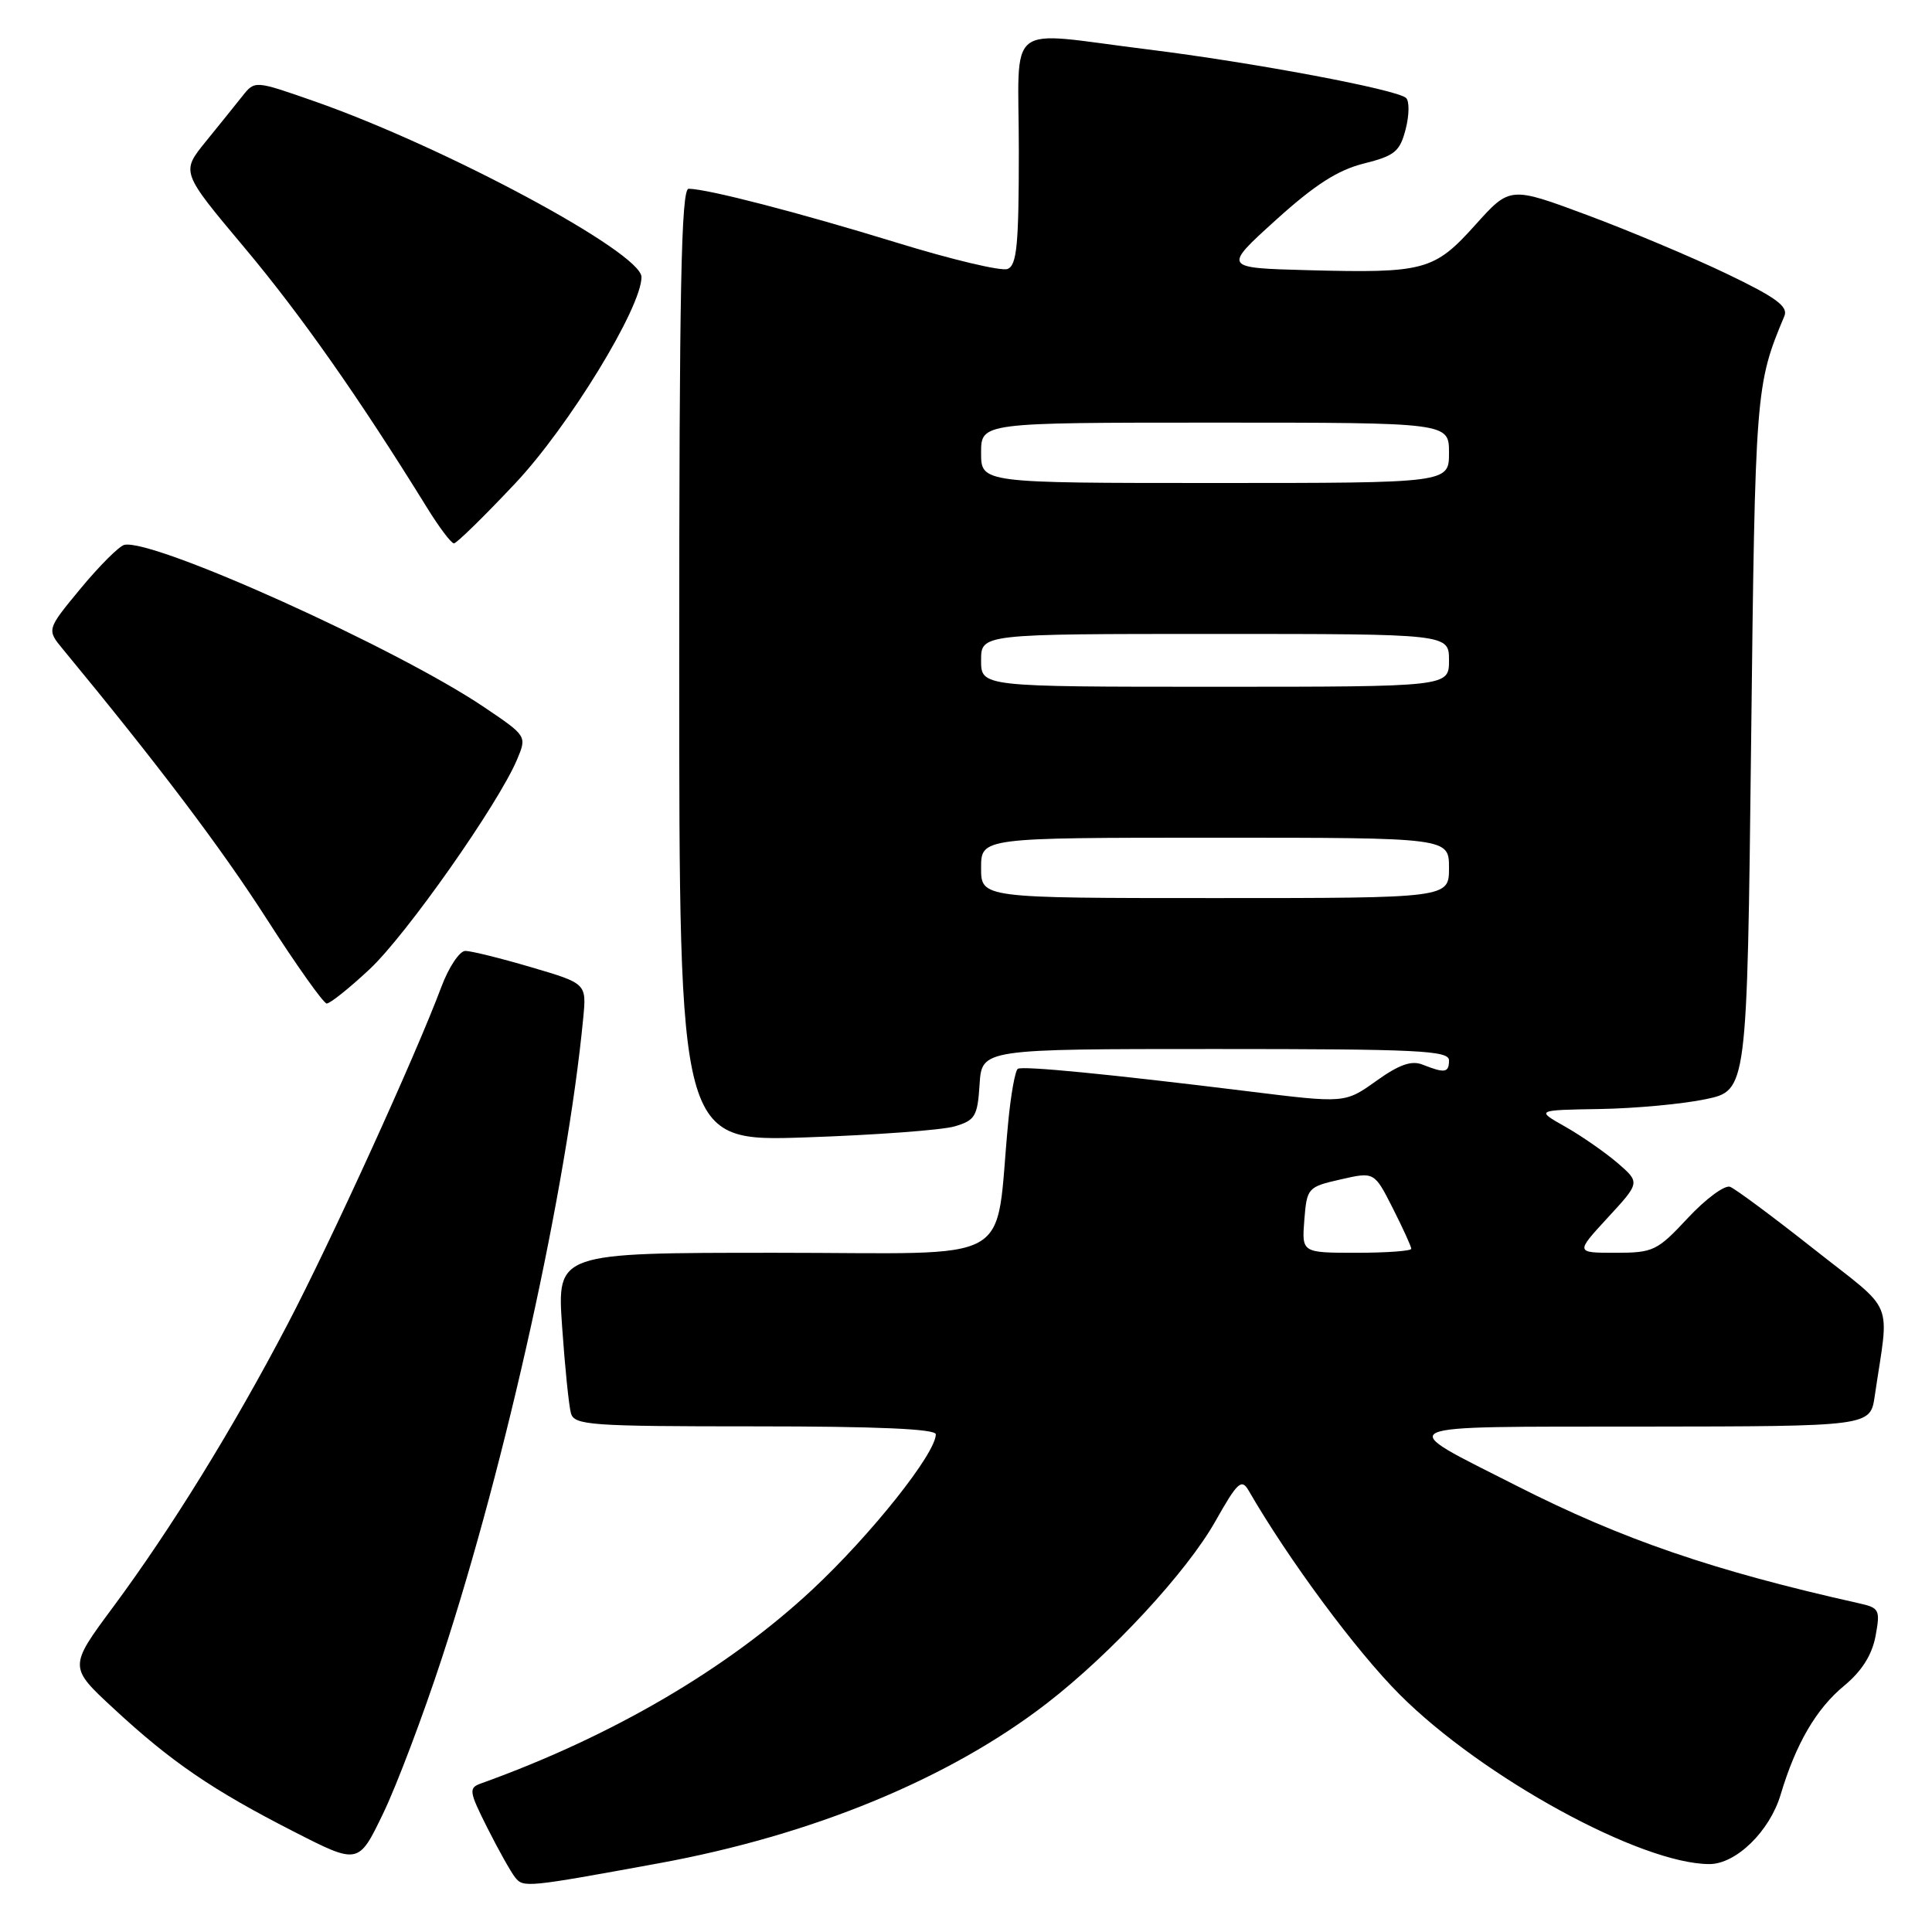 <?xml version="1.0" encoding="UTF-8" standalone="no"?>
<!DOCTYPE svg PUBLIC "-//W3C//DTD SVG 1.1//EN" "http://www.w3.org/Graphics/SVG/1.1/DTD/svg11.dtd" >
<svg xmlns="http://www.w3.org/2000/svg" xmlns:xlink="http://www.w3.org/1999/xlink" version="1.1" viewBox="0 0 256 256">
 <g >
 <path fill="currentColor"
d=" M 87.26 246.90 C 107.63 243.18 125.78 235.70 138.74 225.68 C 147.26 219.09 157.25 208.30 161.04 201.58 C 163.97 196.39 164.51 195.89 165.44 197.49 C 170.73 206.65 179.68 218.75 185.47 224.54 C 196.43 235.51 217.43 247.00 226.51 247.00 C 230.03 247.00 234.49 242.66 235.94 237.81 C 237.96 231.05 240.65 226.43 244.38 223.35 C 246.70 221.43 248.05 219.29 248.52 216.79 C 249.16 213.31 249.03 213.05 246.35 212.45 C 227.03 208.13 214.94 203.98 200.97 196.88 C 184.54 188.54 183.41 189.07 217.66 189.03 C 247.82 189.00 247.82 189.00 248.41 185.00 C 250.34 171.85 251.30 174.16 240.34 165.50 C 234.95 161.24 229.96 157.54 229.25 157.26 C 228.54 156.99 226.02 158.85 223.66 161.38 C 219.59 165.75 219.08 166.00 214.05 166.00 C 208.75 166.00 208.75 166.00 213.04 161.34 C 217.33 156.69 217.33 156.69 214.32 154.09 C 212.66 152.67 209.55 150.51 207.40 149.29 C 203.50 147.09 203.50 147.09 212.00 146.95 C 216.68 146.87 222.97 146.29 226.00 145.65 C 231.50 144.50 231.50 144.50 232.03 98.50 C 232.57 51.65 232.62 51.00 236.44 41.88 C 236.97 40.61 235.34 39.41 228.81 36.28 C 224.24 34.09 215.91 30.58 210.29 28.49 C 200.08 24.69 200.08 24.69 195.48 29.81 C 190.03 35.87 188.75 36.21 173.28 35.80 C 162.05 35.50 162.05 35.50 169.04 29.17 C 174.20 24.50 177.26 22.53 180.71 21.67 C 184.82 20.64 185.49 20.09 186.26 17.11 C 186.74 15.25 186.76 13.39 186.31 12.98 C 185.08 11.85 166.05 8.28 152.03 6.54 C 132.83 4.17 135.00 2.45 135.00 20.03 C 135.00 32.47 134.74 35.16 133.50 35.64 C 132.67 35.96 126.04 34.38 118.75 32.13 C 105.89 28.18 93.80 25.04 91.25 25.01 C 90.26 25.00 90.00 38.29 90.00 88.14 C 90.00 151.28 90.00 151.28 106.75 150.71 C 115.96 150.40 124.85 149.74 126.50 149.25 C 129.21 148.45 129.53 147.92 129.80 143.68 C 130.11 139.00 130.11 139.00 161.05 139.00 C 187.89 139.00 192.00 139.20 192.00 140.50 C 192.00 142.15 191.46 142.24 188.50 141.07 C 187.04 140.48 185.39 141.06 182.36 143.23 C 178.21 146.19 178.21 146.19 165.36 144.60 C 146.88 142.32 135.60 141.22 134.87 141.62 C 134.52 141.82 133.94 145.02 133.59 148.74 C 131.73 168.02 135.33 166.00 102.79 166.00 C 73.81 166.00 73.81 166.00 74.48 175.75 C 74.85 181.11 75.38 186.29 75.65 187.25 C 76.09 188.85 78.13 189.00 100.07 189.00 C 116.19 189.00 124.00 189.34 124.00 190.05 C 124.00 192.58 115.46 203.32 107.67 210.60 C 96.42 221.11 81.10 230.08 63.72 236.32 C 62.08 236.91 62.14 237.36 64.59 242.23 C 66.05 245.13 67.70 248.07 68.26 248.77 C 69.36 250.14 69.73 250.11 87.26 246.90 Z  M 58.57 219.65 C 67.12 193.55 75.14 157.20 77.28 134.91 C 77.72 130.32 77.72 130.32 70.38 128.16 C 66.34 126.97 62.42 126.00 61.66 126.00 C 60.90 126.00 59.47 128.14 58.49 130.75 C 55.10 139.82 43.82 164.56 38.09 175.50 C 30.91 189.22 22.68 202.56 15.01 212.91 C 9.10 220.88 9.10 220.88 15.07 226.40 C 22.70 233.47 28.12 237.17 38.86 242.66 C 47.50 247.08 47.50 247.08 50.77 240.29 C 52.57 236.56 56.08 227.27 58.57 219.65 Z  M 48.97 128.43 C 53.85 123.87 66.02 106.55 68.51 100.65 C 69.82 97.53 69.82 97.53 64.16 93.71 C 52.60 85.90 20.25 71.31 16.47 72.20 C 15.78 72.37 13.18 74.96 10.70 77.96 C 6.18 83.42 6.18 83.42 8.34 86.03 C 20.99 101.36 29.29 112.34 35.31 121.72 C 39.26 127.88 42.86 132.95 43.29 132.97 C 43.73 132.98 46.29 130.94 48.97 128.43 Z  M 68.27 64.05 C 75.36 56.52 85.00 40.76 85.00 36.71 C 85.00 33.46 58.92 19.45 41.63 13.41 C 33.77 10.66 33.77 10.66 32.13 12.72 C 31.24 13.85 29.03 16.58 27.24 18.79 C 23.99 22.80 23.99 22.80 32.38 32.80 C 39.84 41.69 47.57 52.69 56.57 67.25 C 58.18 69.86 59.79 72.00 60.15 72.00 C 60.50 72.00 64.16 68.42 68.27 64.05 Z  M 172.83 161.65 C 173.17 157.40 173.28 157.27 177.64 156.28 C 182.10 155.26 182.10 155.26 184.55 160.09 C 185.90 162.76 187.00 165.17 187.00 165.47 C 187.00 165.76 183.73 166.00 179.74 166.00 C 172.49 166.00 172.49 166.00 172.83 161.65 Z  M 130.00 115.00 C 130.00 111.00 130.00 111.00 161.00 111.00 C 192.00 111.00 192.00 111.00 192.00 115.00 C 192.00 119.00 192.00 119.00 161.00 119.00 C 130.00 119.00 130.00 119.00 130.00 115.00 Z  M 130.00 87.50 C 130.00 84.00 130.00 84.00 161.00 84.00 C 192.00 84.00 192.00 84.00 192.00 87.50 C 192.00 91.00 192.00 91.00 161.00 91.00 C 130.00 91.00 130.00 91.00 130.00 87.50 Z  M 130.00 60.00 C 130.00 56.00 130.00 56.00 161.00 56.00 C 192.00 56.00 192.00 56.00 192.00 60.00 C 192.00 64.00 192.00 64.00 161.00 64.00 C 130.00 64.00 130.00 64.00 130.00 60.00 Z "/>
</g>
</svg>